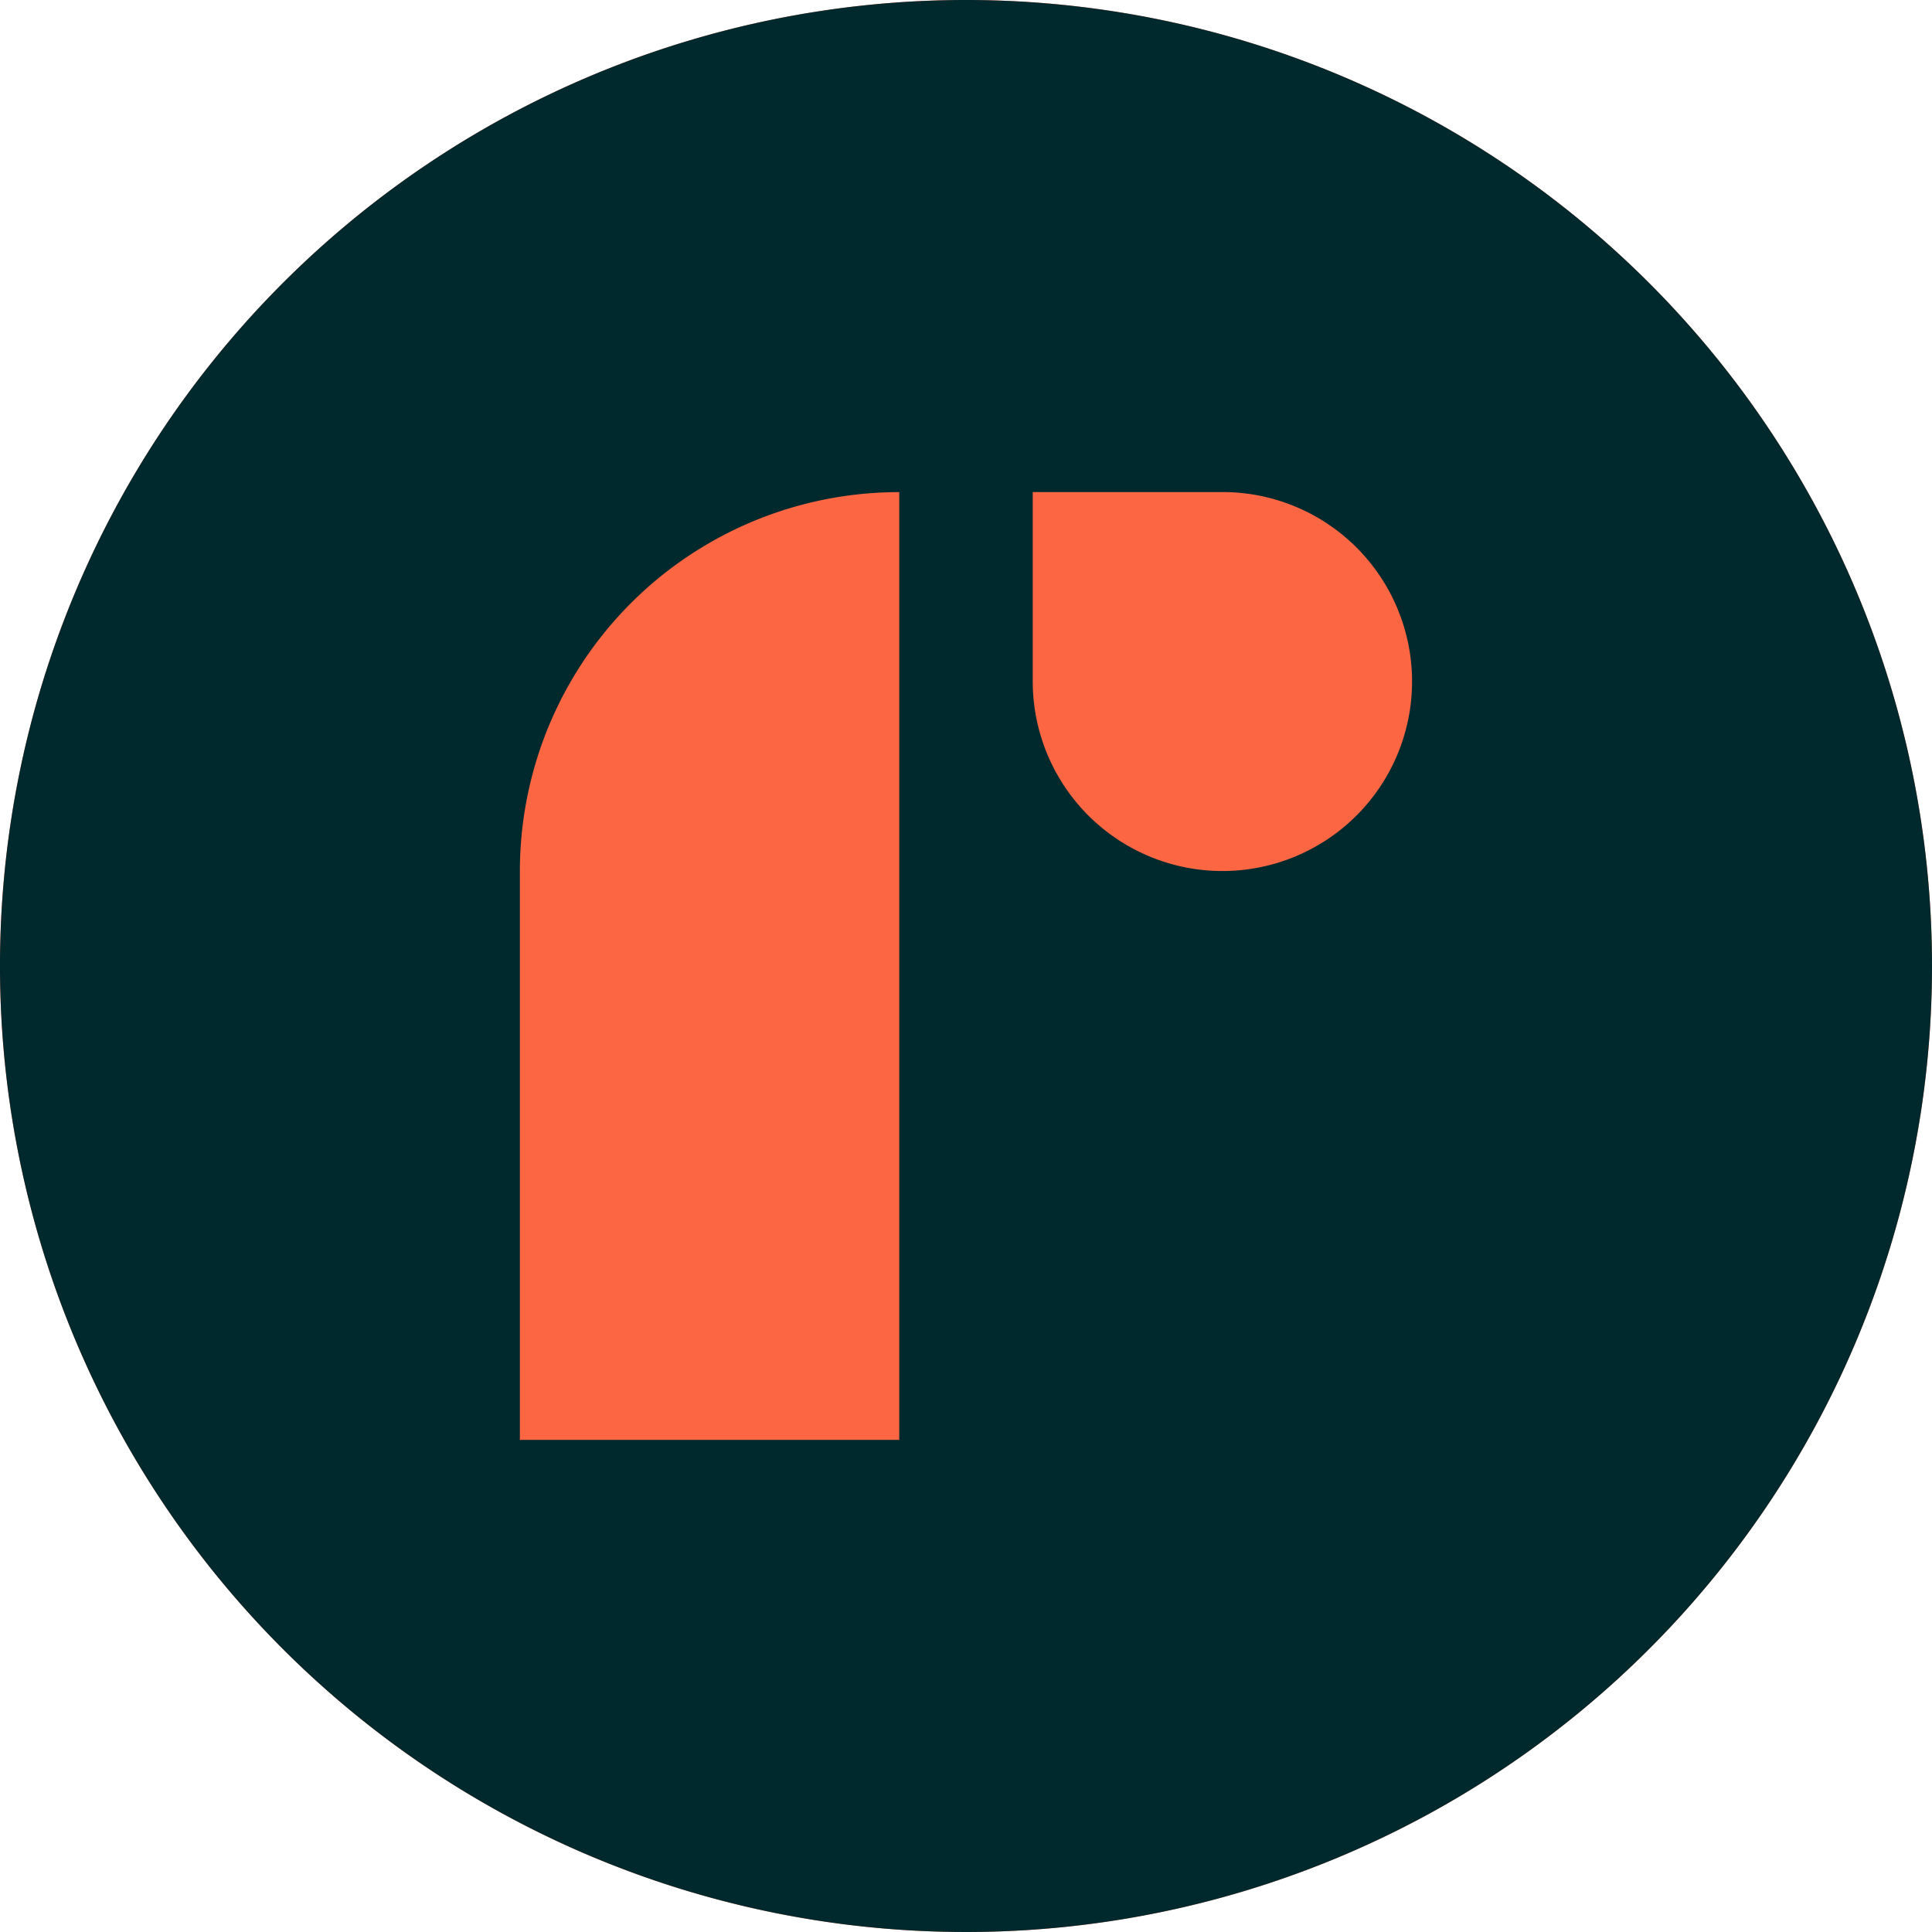 <svg xmlns="http://www.w3.org/2000/svg" width="55" height="55" viewBox="0 0 55 55">
  <g>
    <path d="M55,27.5A27.5,27.5,0,1,1,27.5,0,27.5,27.5,0,0,1,55,27.5Z" fill="#fc6643"/>
    <path d="M27.5,0A27.5,27.5,0,1,0,55,27.5,27.5,27.5,0,0,0,27.5,0ZM25.6,40.99H14.8V24.8A10.791,10.791,0,0,1,25.6,14.01ZM38.612,23.221A5.4,5.4,0,0,1,29.4,19.408v-5.4h5.4a5.393,5.393,0,0,1,3.814,9.211Z" fill="#00292e"/>
  </g>
</svg>
